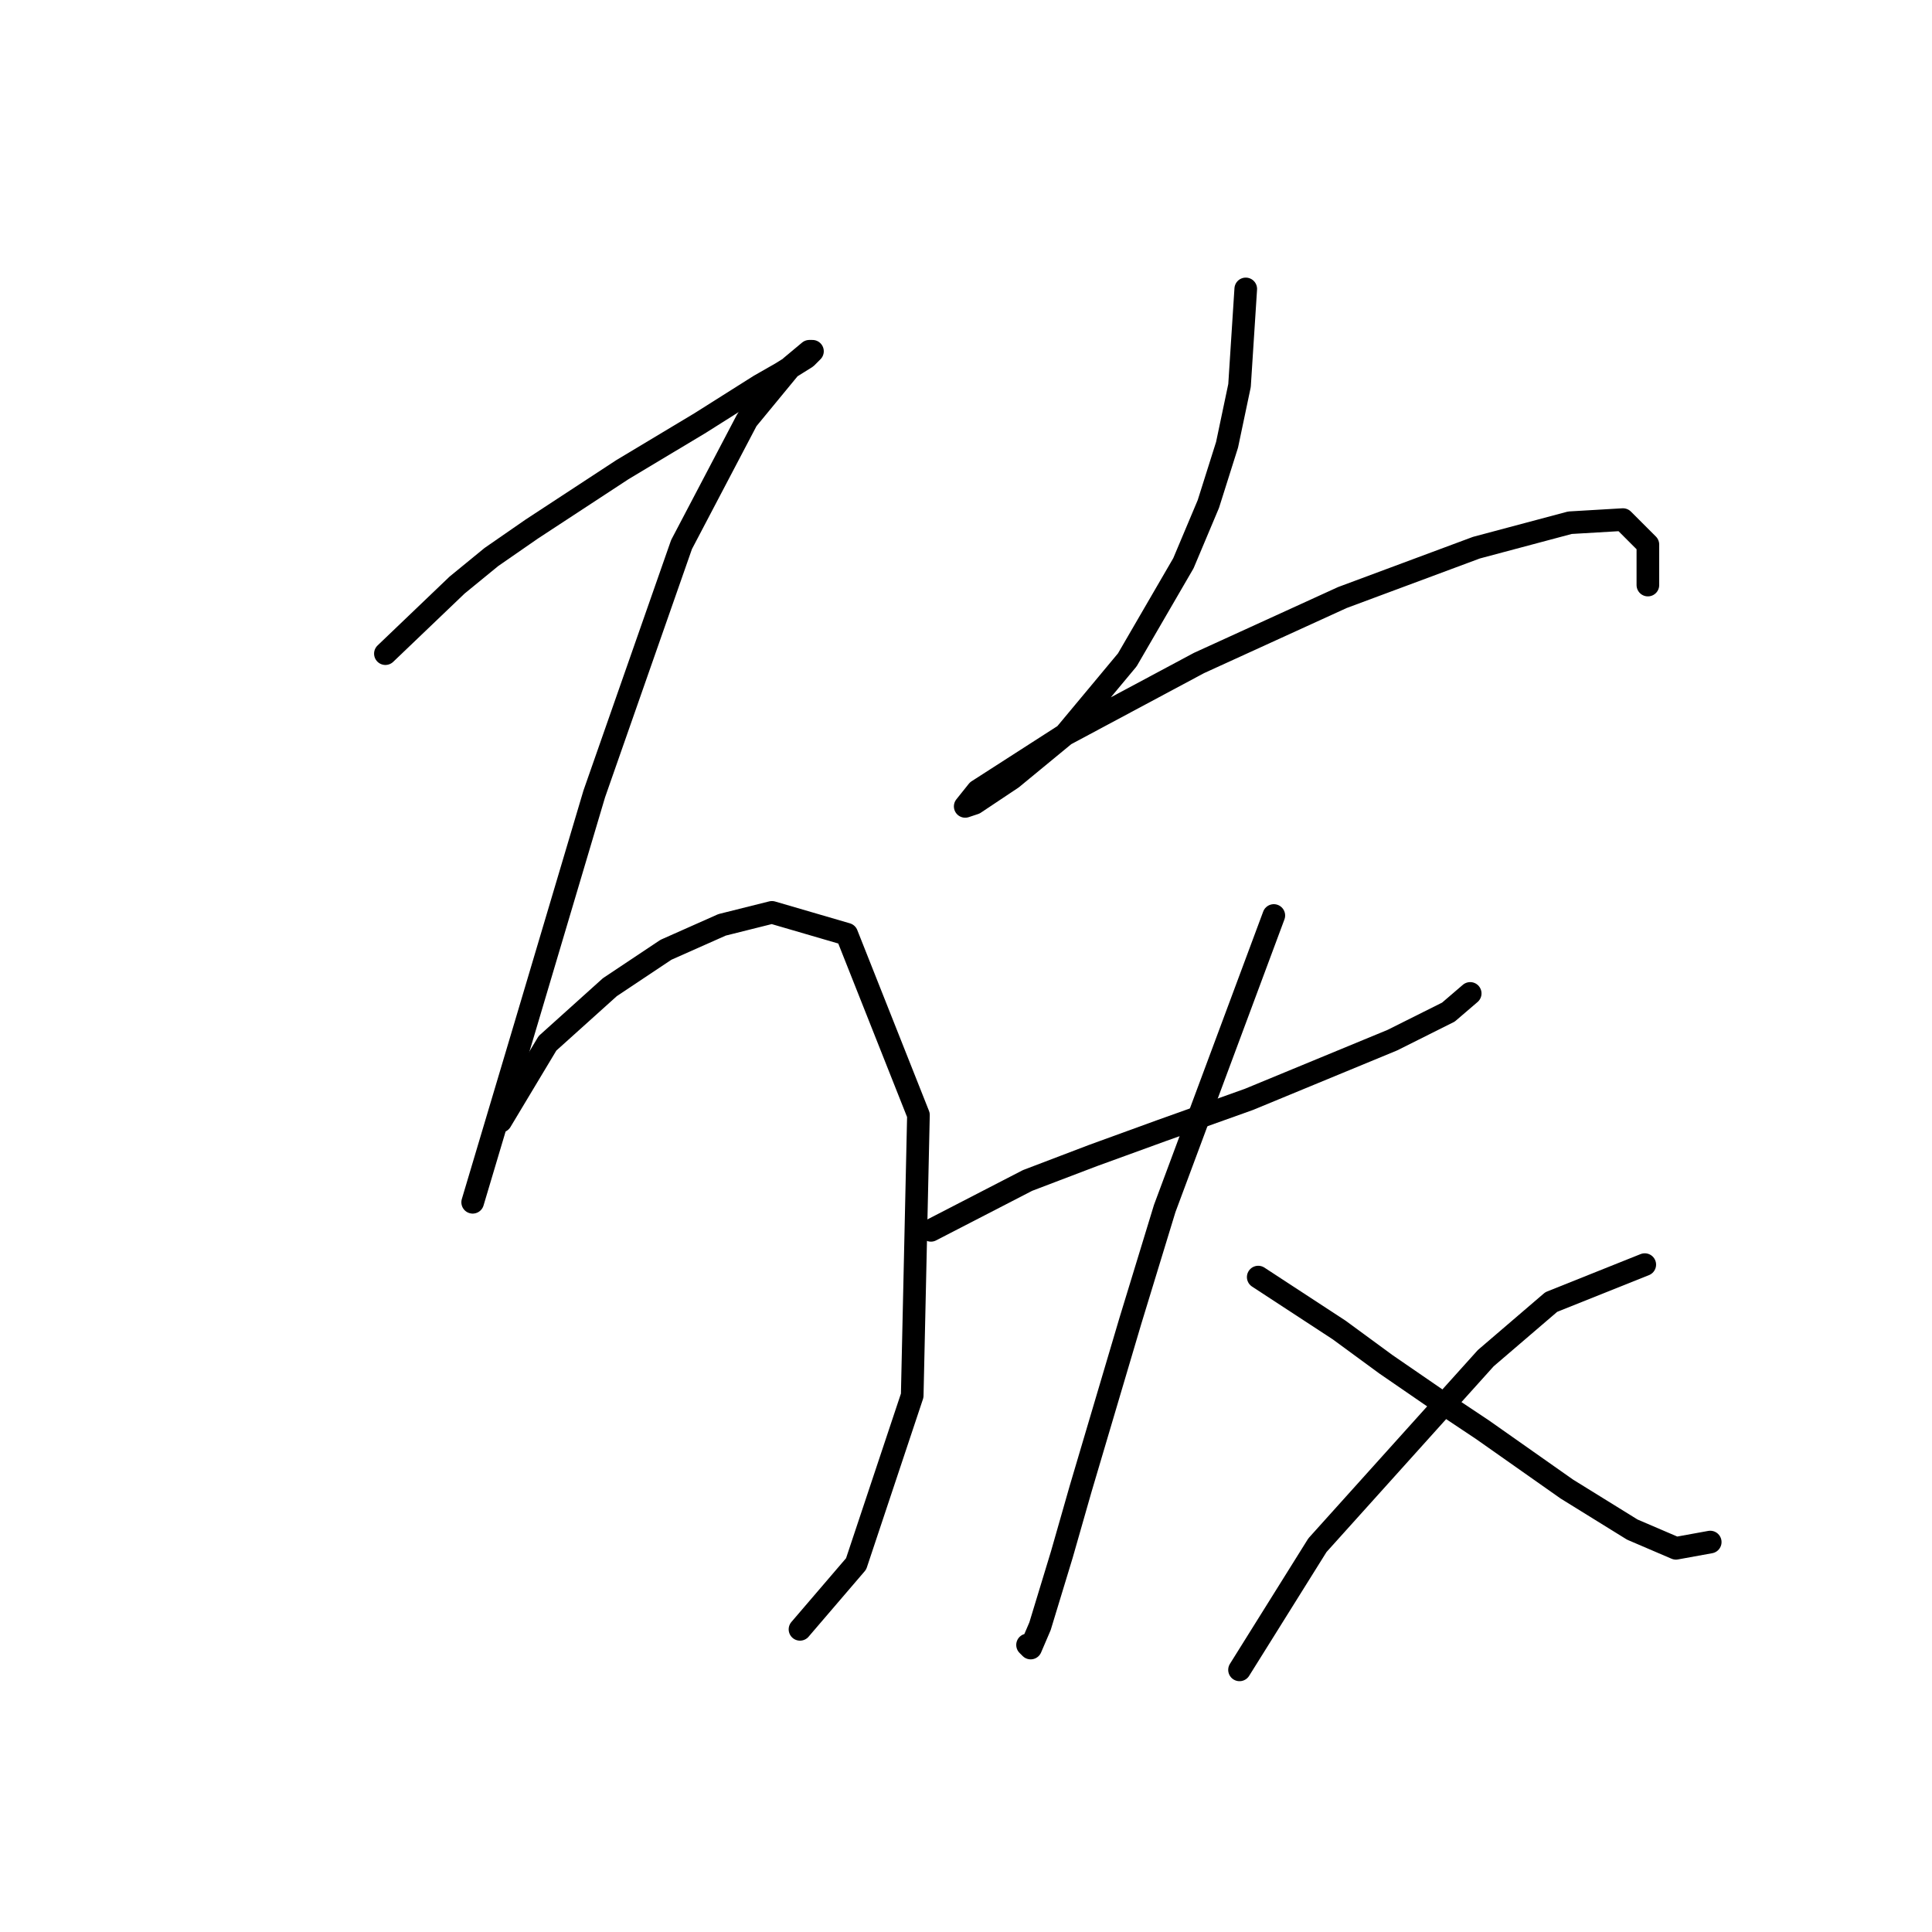 <?xml version="1.0" standalone="no"?>
    <svg width="256" height="256" xmlns="http://www.w3.org/2000/svg" version="1.1">
    <polyline stroke="black" stroke-width="3" stroke-linecap="round" fill="transparent" stroke-linejoin="round" points="51.067 86.611 60.568 77.524 65.111 73.807 70.481 70.089 82.459 62.241 92.785 56.046 100.633 51.089 103.525 49.437 106.829 47.372 107.655 46.545 107.242 46.545 104.764 48.611 98.981 55.633 90.307 72.155 78.742 105.199 69.655 135.764 62.633 159.308 62.633 159.308 " />
        <polyline stroke="black" stroke-width="3" stroke-linecap="round" fill="transparent" stroke-linejoin="round" points="66.35 148.569 72.546 138.243 80.807 130.808 88.242 125.851 95.677 122.547 102.286 120.894 112.199 123.786 121.699 147.743 120.873 184.917 113.438 207.222 106.003 215.896 106.003 215.896 " />
        <polyline stroke="black" stroke-width="3" stroke-linecap="round" fill="transparent" stroke-linejoin="round" points="165.069 38.284 164.243 51.089 162.591 58.937 160.113 66.785 156.808 74.633 149.373 87.437 145.243 92.394 141.112 97.351 134.091 103.133 129.134 106.438 127.895 106.851 129.547 104.786 141.112 97.351 158.874 87.85 177.874 79.176 195.635 72.568 208.027 69.263 215.048 68.85 218.353 72.155 218.353 77.524 218.353 77.524 " />
        <polyline stroke="black" stroke-width="3" stroke-linecap="round" fill="transparent" stroke-linejoin="round" points="123.351 163.026 136.156 156.417 144.83 153.112 153.917 149.808 165.482 145.677 184.483 137.83 191.918 134.112 194.809 131.634 194.809 131.634 " />
        <polyline stroke="black" stroke-width="3" stroke-linecap="round" fill="transparent" stroke-linejoin="round" points="168.787 121.308 154.33 160.134 149.786 175.004 143.178 197.309 140.699 205.983 137.808 215.483 136.569 218.374 136.156 217.961 136.156 217.961 " />
        <polyline stroke="black" stroke-width="3" stroke-linecap="round" fill="transparent" stroke-linejoin="round" points="166.722 169.221 177.461 176.243 183.657 180.787 190.265 185.33 196.461 189.461 207.614 197.309 216.288 202.678 222.07 205.157 226.614 204.331 226.614 204.331 " />
        <polyline stroke="black" stroke-width="3" stroke-linecap="round" fill="transparent" stroke-linejoin="round" points="217.94 167.569 205.548 172.526 196.874 179.961 174.569 204.744 164.243 221.266 164.243 221.266 " />
        </svg>
